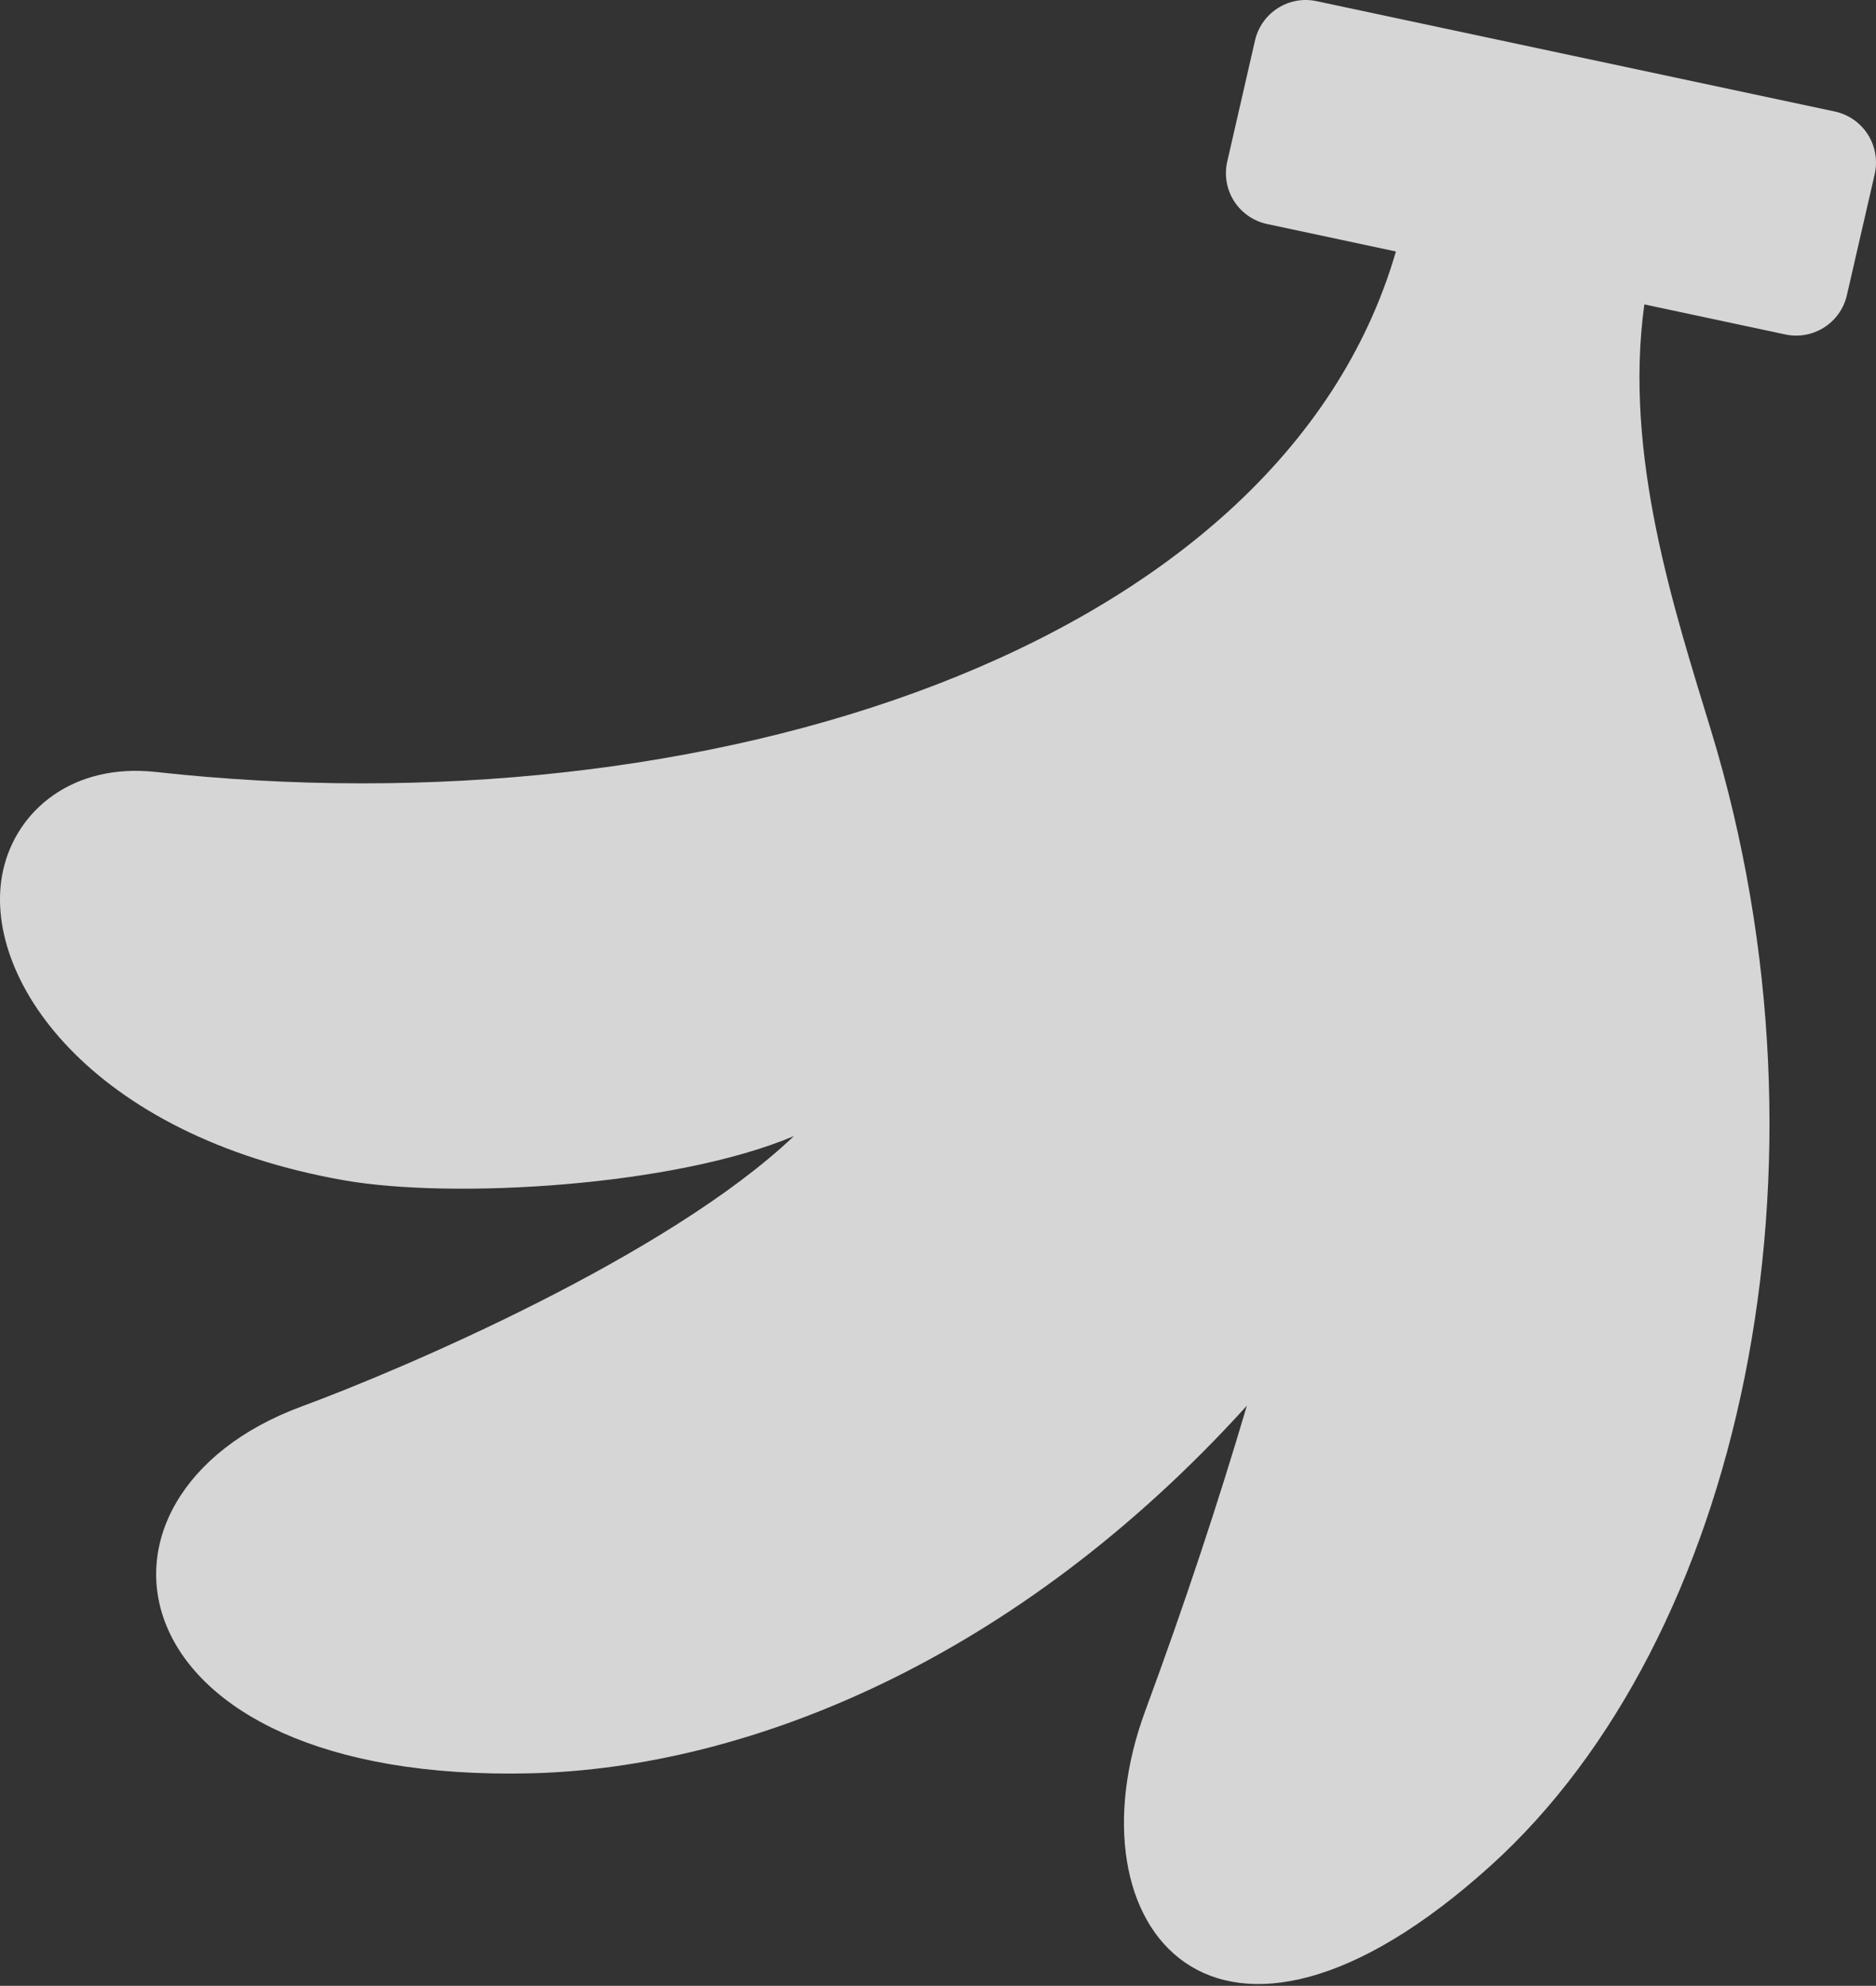 <svg width="120" height="127" viewBox="0 0 120 127" fill="none" xmlns="http://www.w3.org/2000/svg">
<rect x="0" y="0" width="120" height="127" fill="#333333" stroke="none"/>
<path opacity="0.8" d="M119.479 8.601C119.001 7.85 118.24 7.32 117.366 7.132L84.216 0.074C82.44 -0.306 80.689 0.811 80.279 2.582L78.503 10.328C78.302 11.199 78.459 12.109 78.937 12.863C79.42 13.614 80.181 14.141 81.054 14.327L89.291 16.083C81.855 41.673 44.855 53.229 9.987 49.37C4.649 48.779 1.053 51.822 0.199 55.659C-1.313 62.446 5.762 72.646 22.049 75.489C28.934 76.689 43.093 75.894 50.783 72.656C42.689 80.346 25.757 87.562 19.292 89.946C3.859 95.64 6.879 114.076 33.989 113.405C47.714 113.064 64.933 106.257 79.756 89.897C77.951 96.013 75.795 102.544 73.262 109.4C68.158 123.218 77.751 135.214 95.351 119.314C111.355 104.857 117.961 74.678 109.461 46.757C107.115 39.05 103.84 29.14 105.182 19.467L114.199 21.389C115.976 21.767 117.732 20.652 118.137 18.879L119.918 11.133C120.113 10.265 119.957 9.352 119.479 8.601Z" fill="white"/>
</svg>
